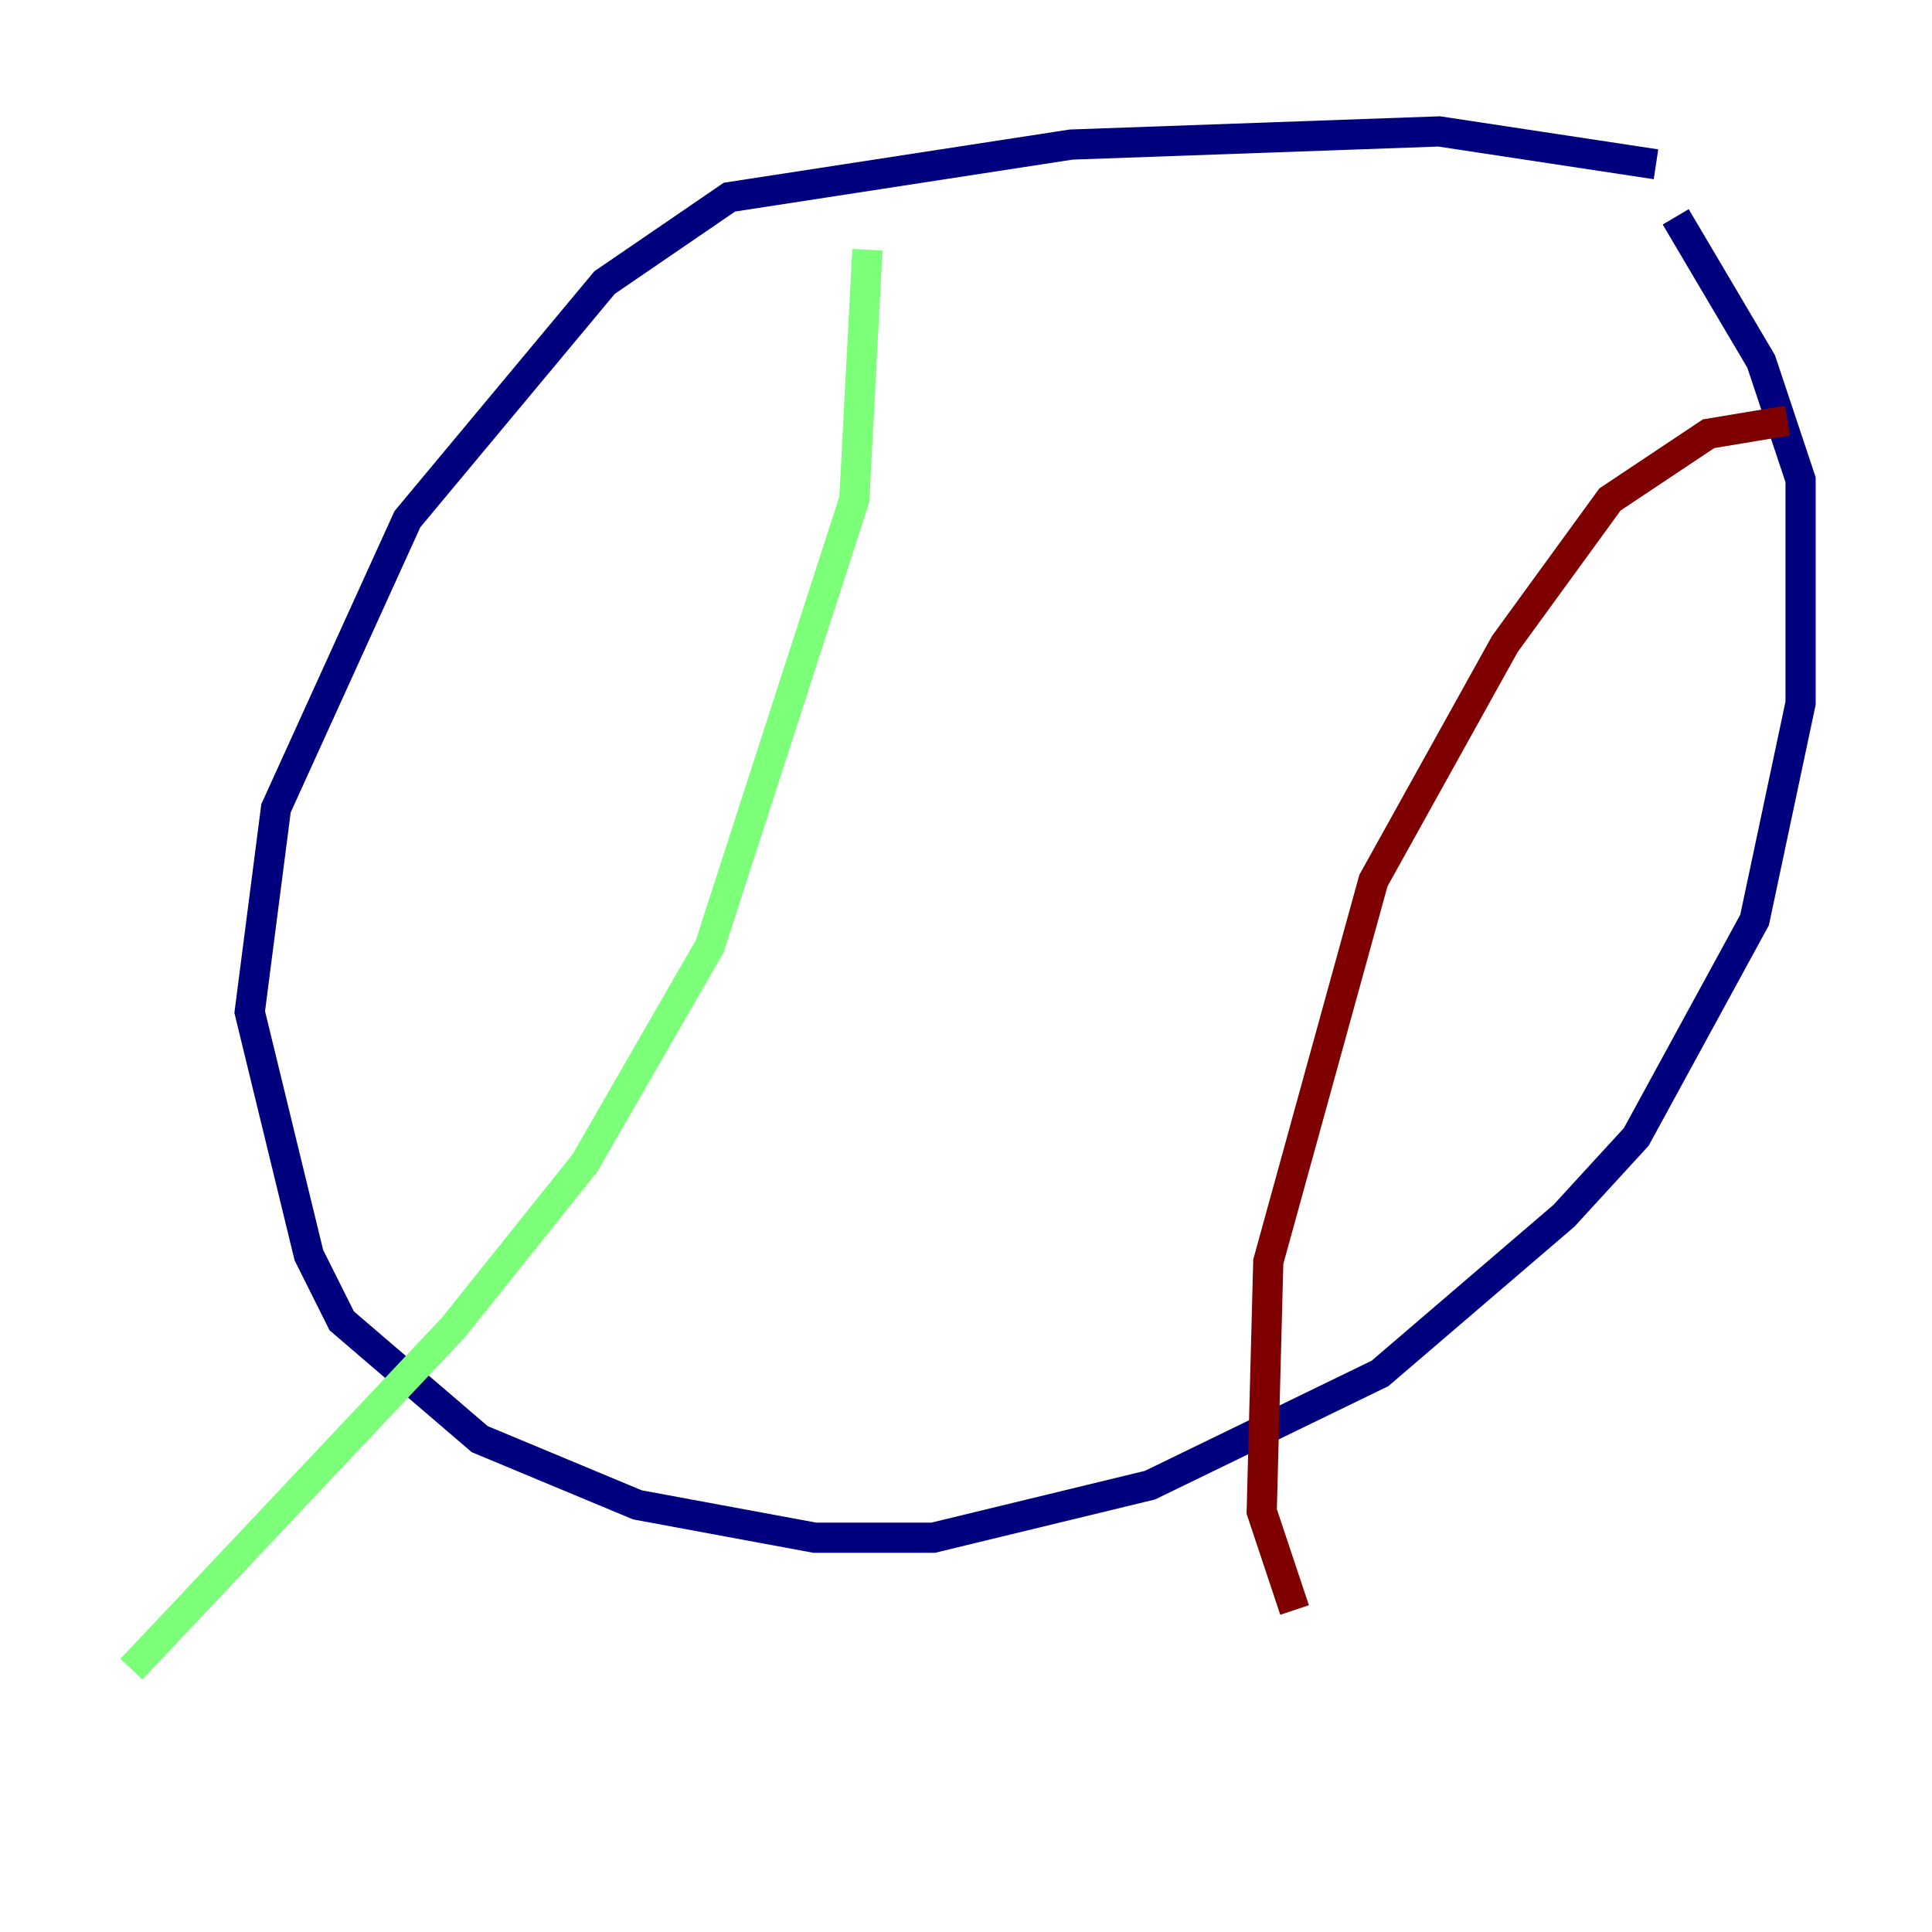 <?xml version="1.0" encoding="utf-8" ?>
<svg baseProfile="tiny" height="128" version="1.2" viewBox="0,0,128,128" width="128" xmlns="http://www.w3.org/2000/svg" xmlns:ev="http://www.w3.org/2001/xml-events" xmlns:xlink="http://www.w3.org/1999/xlink"><defs /><polyline fill="none" points="109.714,10.884 95.347,8.707 70.966,9.578 48.327,13.061 40.054,18.721 26.993,34.395 18.286,53.551 16.544,67.048 20.463,83.156 22.64,87.51 31.782,95.347 42.231,99.701 53.986,101.878 61.823,101.878 76.191,98.395 91.429,90.993 103.619,80.544 108.408,75.32 116.245,60.952 119.293,46.585 119.293,31.782 116.68,23.946 111.02,14.367" stroke="#00007f" stroke-width="2" /><polyline fill="none" points="57.469,16.544 56.599,33.088 47.02,62.694 38.748,77.061 30.041,87.946 8.707,110.585" stroke="#7cff79" stroke-width="2" /><polyline fill="none" points="118.422,27.864 113.197,28.735 106.667,33.088 99.701,42.667 90.993,58.34 84.027,83.592 83.592,100.136 85.769,106.667" stroke="#7f0000" stroke-width="2" /></svg>